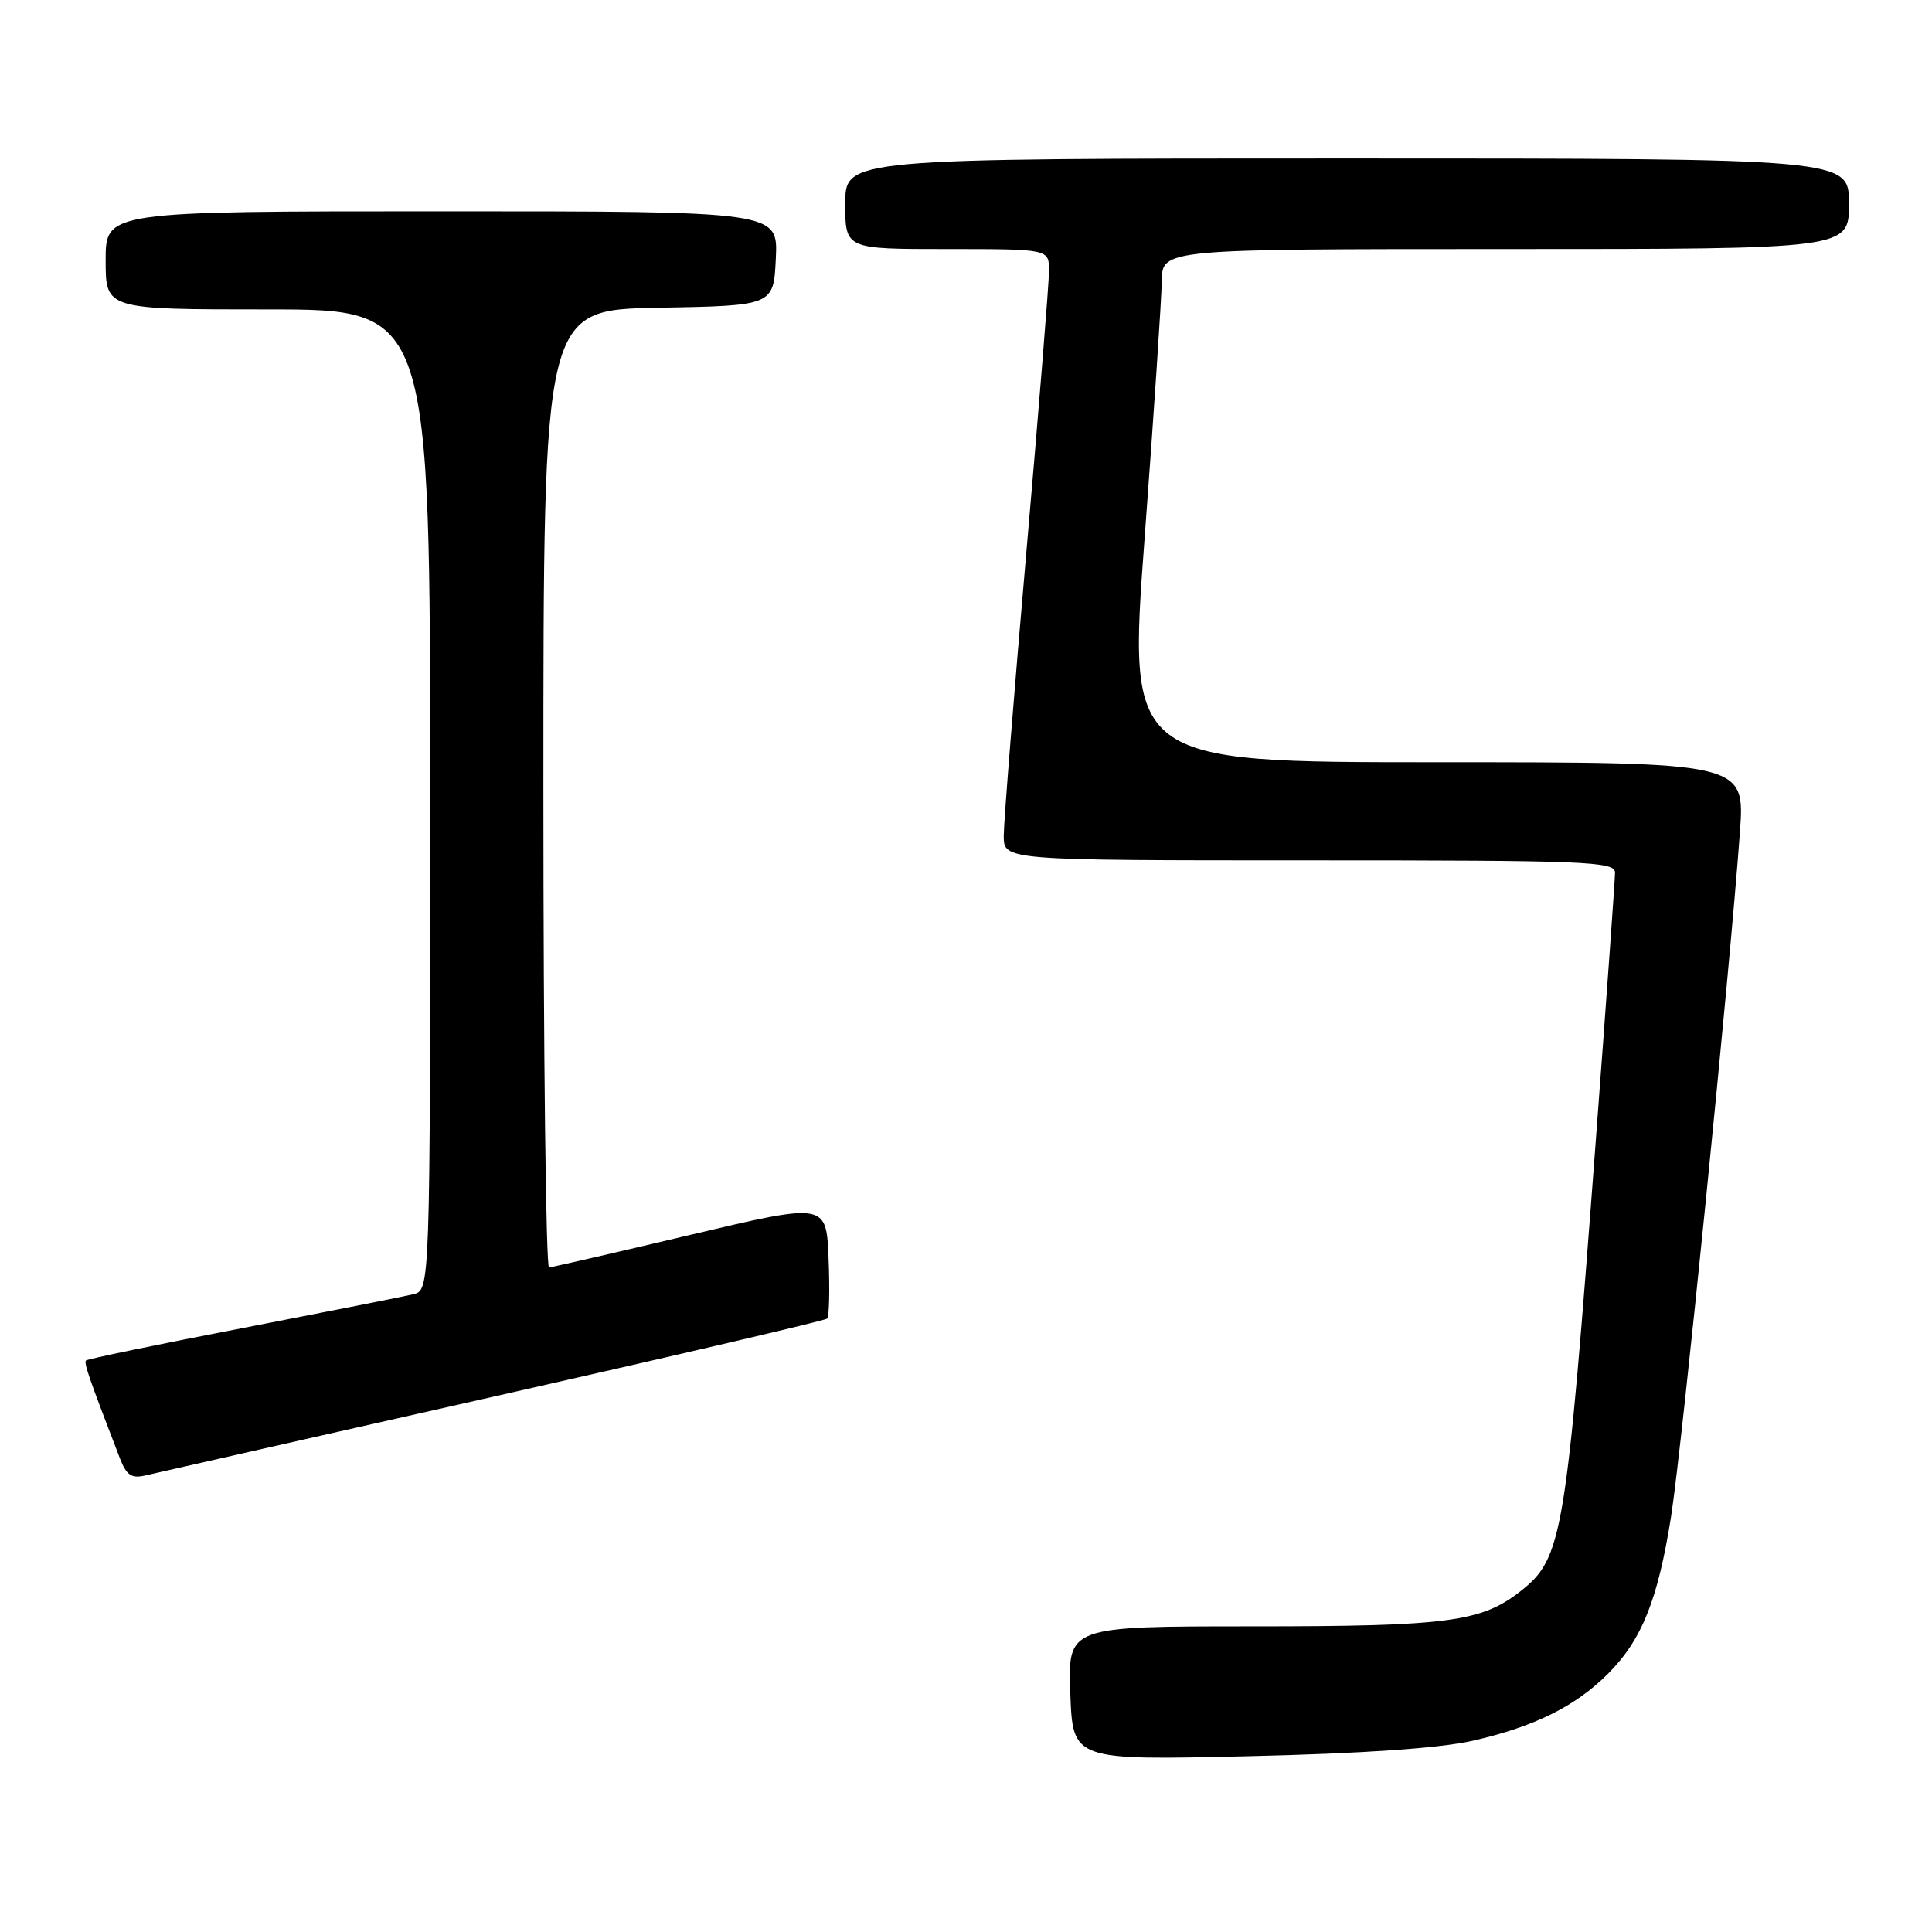 <?xml version="1.0" encoding="UTF-8" standalone="no"?>
<!DOCTYPE svg PUBLIC "-//W3C//DTD SVG 1.1//EN" "http://www.w3.org/Graphics/SVG/1.1/DTD/svg11.dtd" >
<svg xmlns="http://www.w3.org/2000/svg" xmlns:xlink="http://www.w3.org/1999/xlink" version="1.1" viewBox="0 0 256 256">
 <g >
 <path fill="currentColor"
d=" M 195.14 230.66 C 203.28 228.81 208.74 226.11 213.05 221.80 C 217.55 217.30 219.68 211.98 221.43 200.92 C 222.88 191.68 229.24 128.46 230.55 110.25 C 231.21 101.00 231.21 101.00 190.33 101.00 C 149.45 101.00 149.45 101.00 151.67 71.25 C 152.89 54.89 153.91 39.59 153.94 37.25 C 154.00 33.00 154.00 33.00 199.50 33.00 C 245.00 33.00 245.00 33.00 245.00 27.00 C 245.00 21.00 245.00 21.00 178.50 21.00 C 112.00 21.00 112.00 21.00 112.00 27.00 C 112.00 33.00 112.00 33.00 125.50 33.00 C 139.00 33.00 139.00 33.00 139.00 35.87 C 139.00 37.44 137.65 54.20 136.00 73.12 C 134.35 92.03 133.00 108.96 133.00 110.75 C 133.00 114.00 133.00 114.00 173.50 114.00 C 210.24 114.00 214.00 114.15 214.00 115.63 C 214.00 116.52 212.86 132.38 211.47 150.88 C 207.50 203.73 207.05 206.46 201.49 210.83 C 196.29 214.92 191.86 215.50 166.00 215.50 C 141.50 215.50 141.50 215.50 141.82 224.37 C 142.15 233.25 142.15 233.25 165.32 232.71 C 180.56 232.36 190.78 231.65 195.14 230.66 Z  M 65.32 185.08 C 89.42 179.64 109.35 174.98 109.61 174.72 C 109.87 174.46 109.96 170.90 109.79 166.80 C 109.50 159.36 109.50 159.36 91.50 163.62 C 81.60 165.97 73.16 167.91 72.75 167.94 C 72.34 167.97 72.00 139.44 72.00 104.53 C 72.00 41.05 72.00 41.05 87.25 40.78 C 102.50 40.50 102.50 40.50 102.80 34.25 C 103.10 28.00 103.10 28.00 58.55 28.00 C 14.00 28.00 14.00 28.00 14.00 34.50 C 14.00 41.00 14.00 41.00 35.50 41.00 C 57.00 41.00 57.00 41.00 57.00 105.98 C 57.00 170.96 57.00 170.96 54.75 171.50 C 53.51 171.80 43.33 173.81 32.13 175.98 C 20.92 178.14 11.60 180.07 11.40 180.27 C 11.09 180.58 11.78 182.59 15.90 193.27 C 16.75 195.47 17.44 195.93 19.23 195.51 C 20.48 195.21 41.22 190.52 65.32 185.08 Z "/>
</g>
</svg>